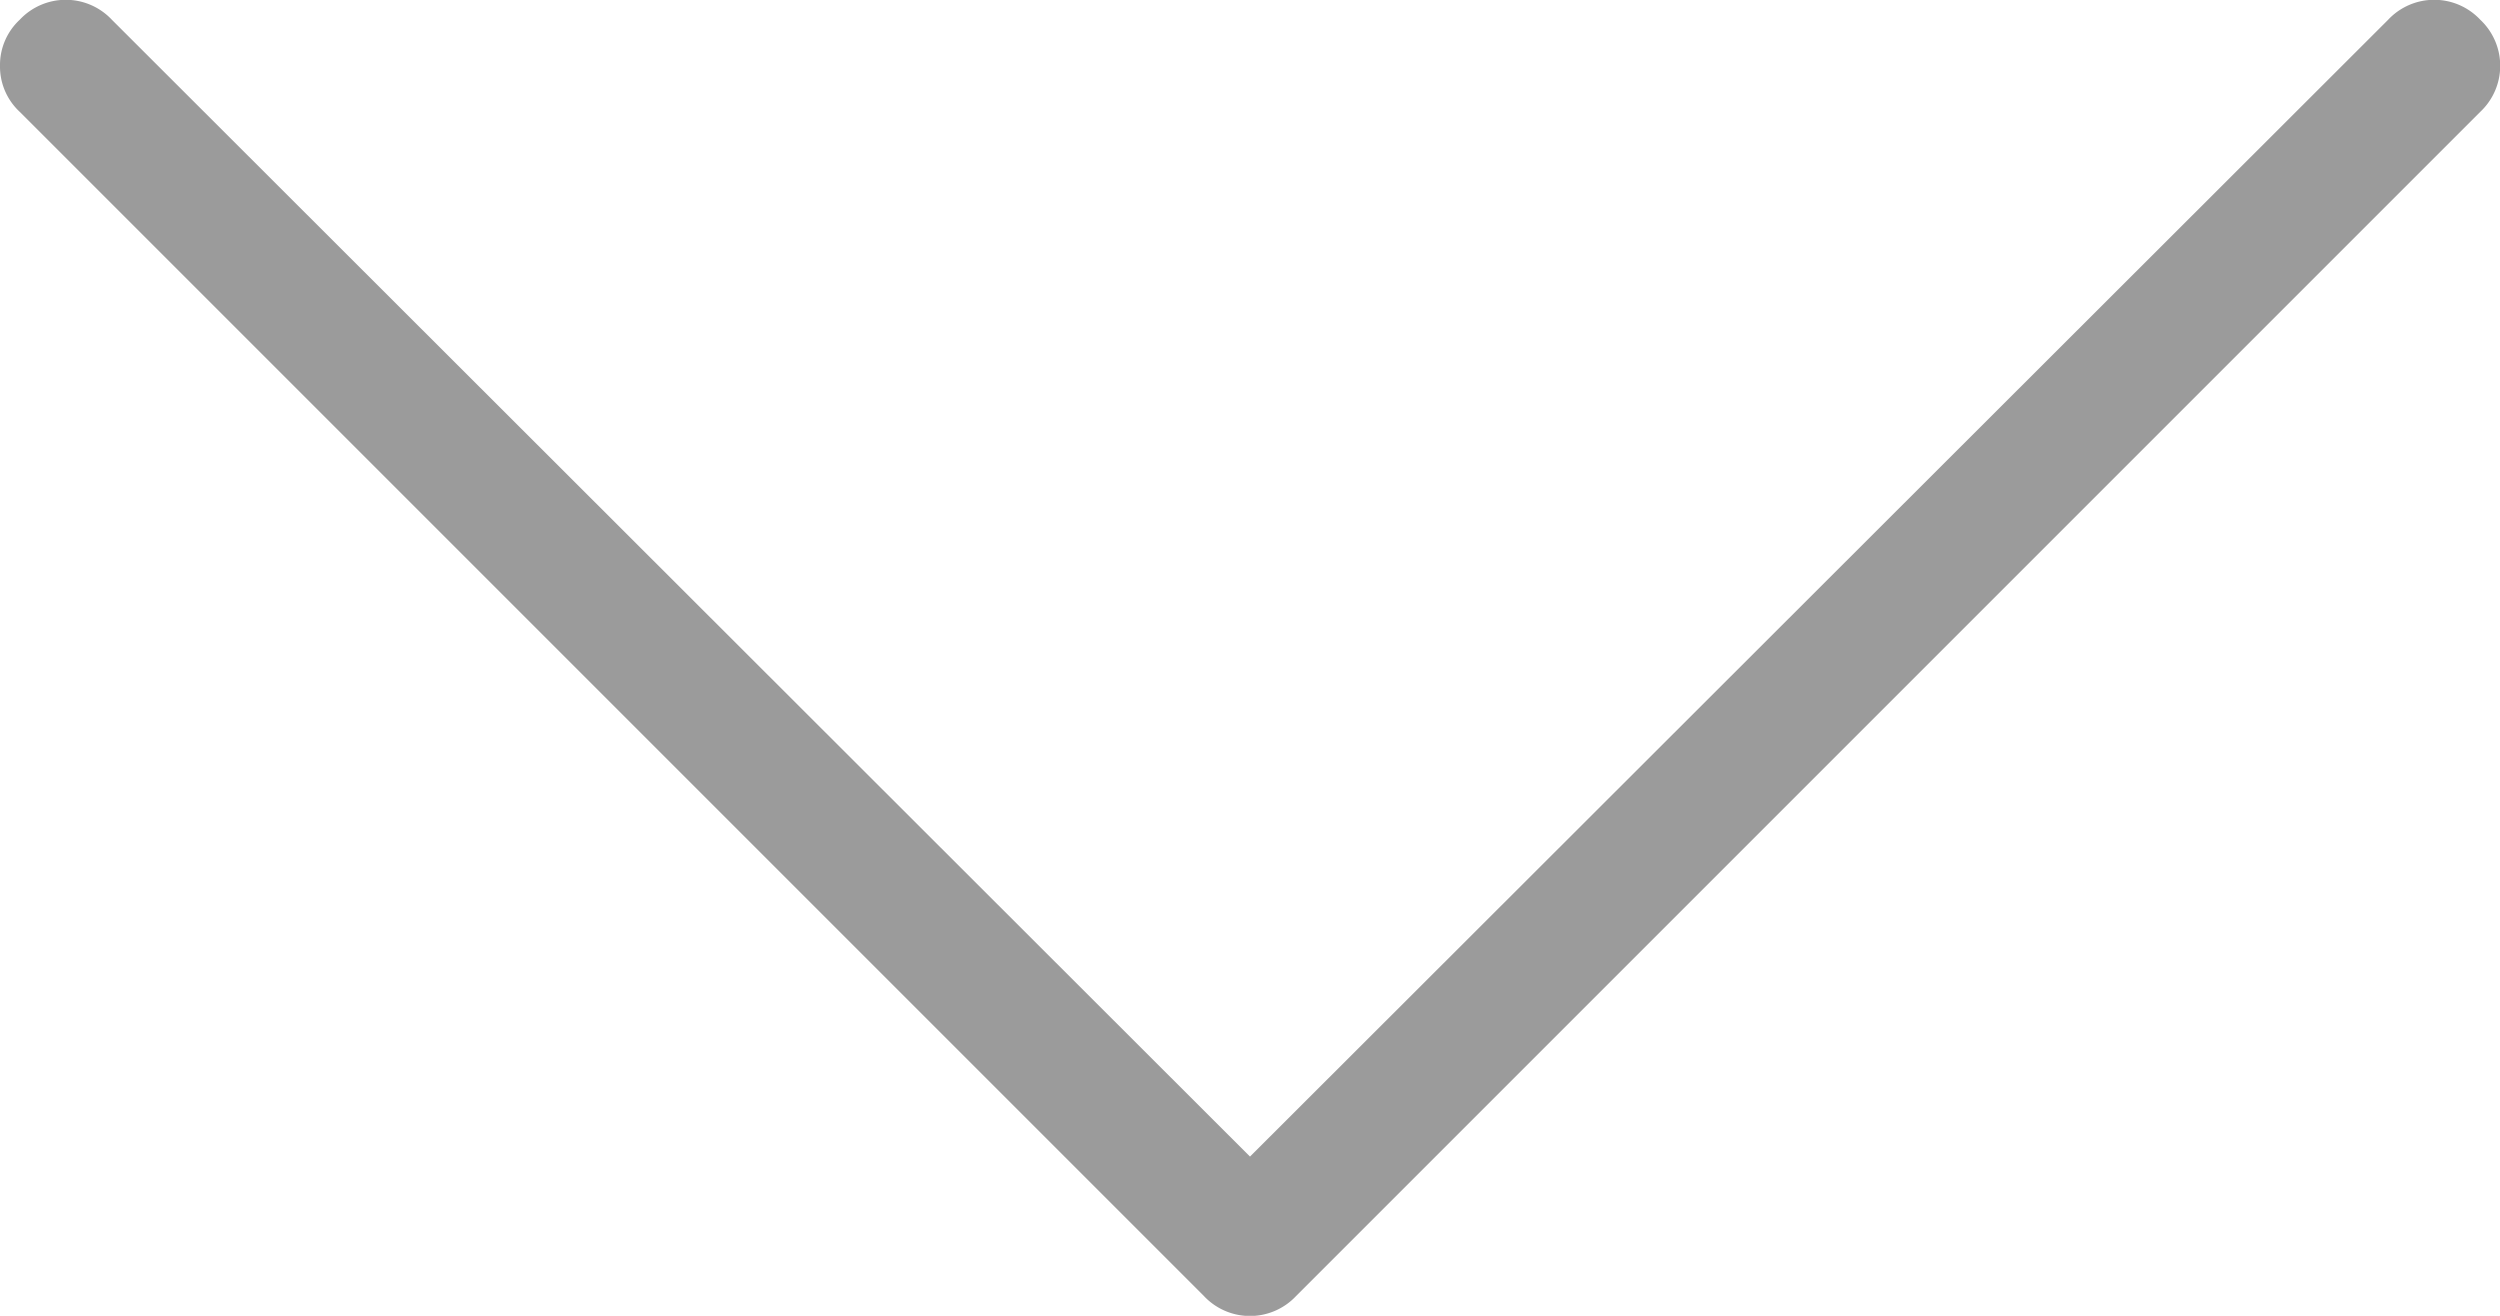 <svg xmlns="http://www.w3.org/2000/svg" viewBox="0 0 19 10"><defs><style>.cls-1{fill:#9b9b9b;}</style></defs><title>Asset 11</title><g id="Layer_2" data-name="Layer 2"><g id="Layer_1-2" data-name="Layer 1"><path class="cls-1" d="M0,.5A.47.47,0,0,1,.15.15a.48.48,0,0,1,.7,0L9.5,8.79,18.15.15a.48.48,0,0,1,.7,0,.48.48,0,0,1,0,.7l-9,9a.48.48,0,0,1-.7,0l-9-9A.47.47,0,0,1,0,.5Z"/></g></g></svg>